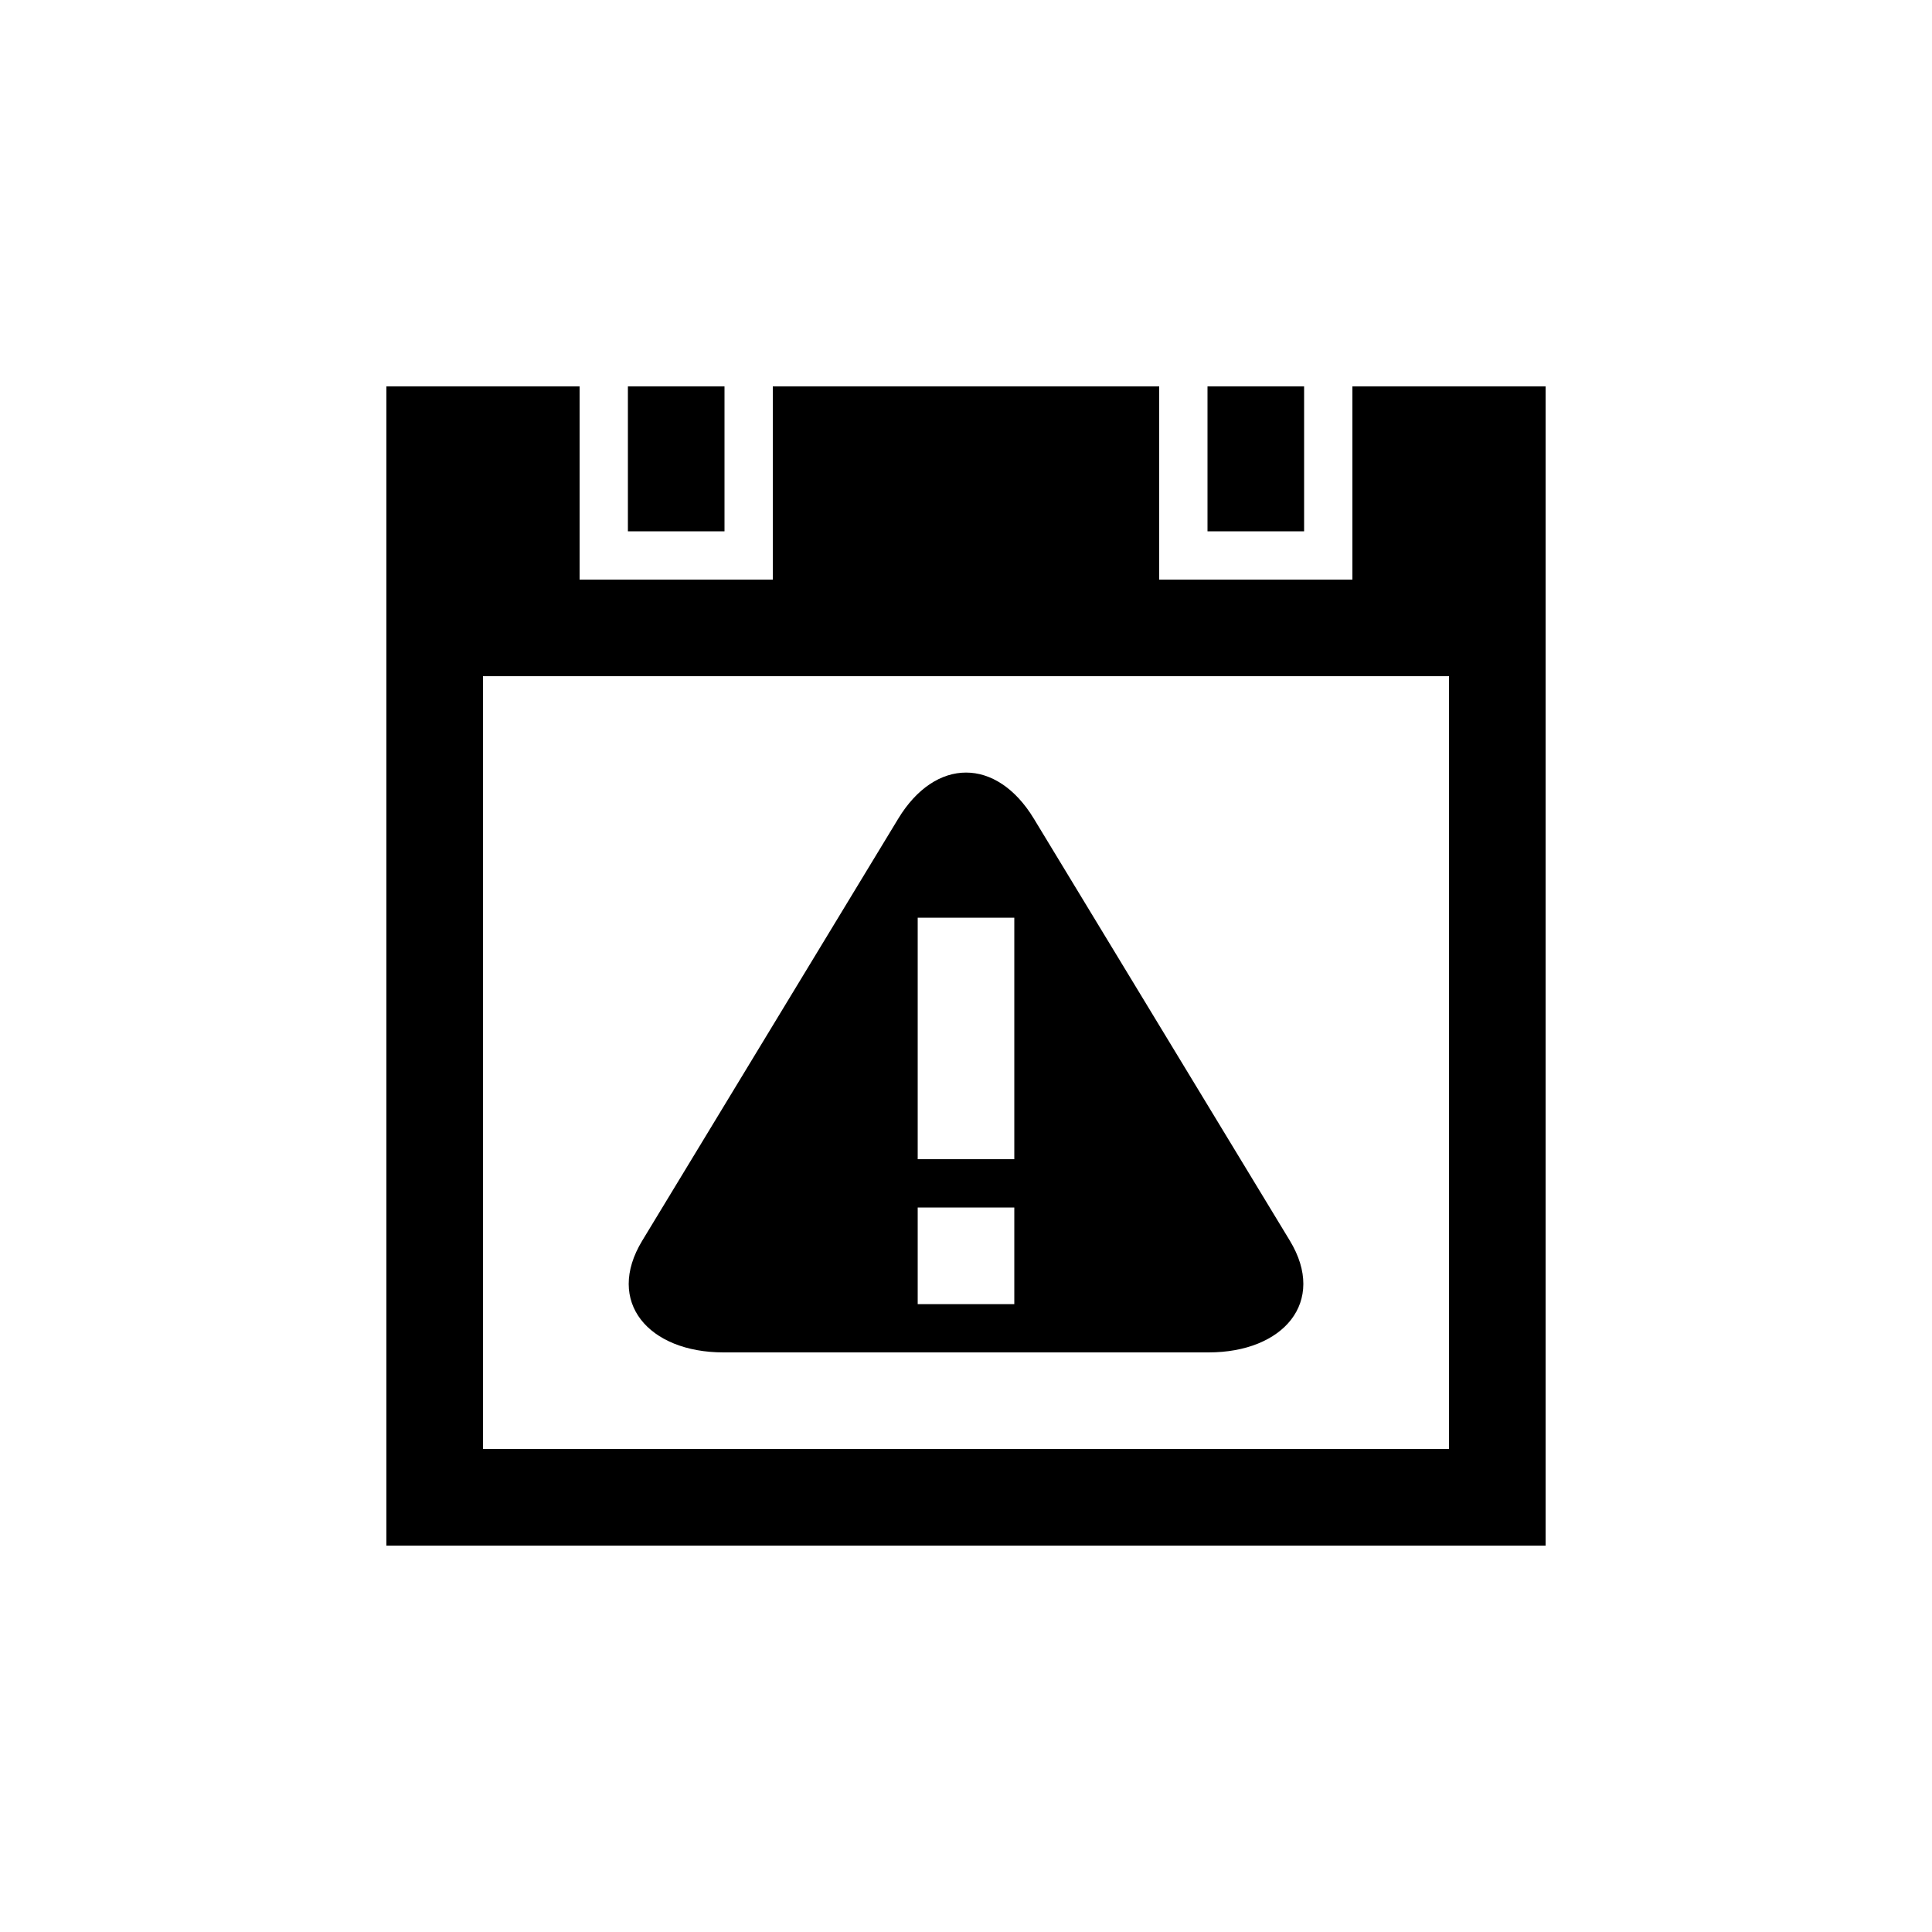<?xml version="1.0" encoding="utf-8"?>
<!-- Generator: Adobe Illustrator 15.1.0, SVG Export Plug-In  -->
<!DOCTYPE svg PUBLIC "-//W3C//DTD SVG 1.1//EN" "http://www.w3.org/Graphics/SVG/1.1/DTD/svg11.dtd">
<svg version="1.1"
	 xmlns="http://www.w3.org/2000/svg" xmlns:xlink="http://www.w3.org/1999/xlink" xmlns:a="http://ns.adobe.com/AdobeSVGViewerExtensions/3.0/"
	 x="0px" y="0px" width="40px" height="40px" viewBox="0 0 40 40" overflow="visible" enable-background="new 0 0 40 40"
	 xml:space="preserve">
<defs>
</defs>
<path fill-rule="evenodd" clip-rule="evenodd" d="M15,8h-2v3h2V8z M27,8h-2v3h2V8z M14.978,28h10.045
	c1.545,0,2.453-1.042,1.681-2.315l-5.299-8.735c-0.772-1.273-2.036-1.273-2.808,0l-5.299,8.735C12.524,26.958,13.433,28,14.978,28z
	 M19,19h2v5h-2V19z M19,25h2v2h-2V25z M28,8v4h-4V8h-8v4h-4V8H8v24h24V8H28z M30,30H10V14h20V30z"/>
</svg>